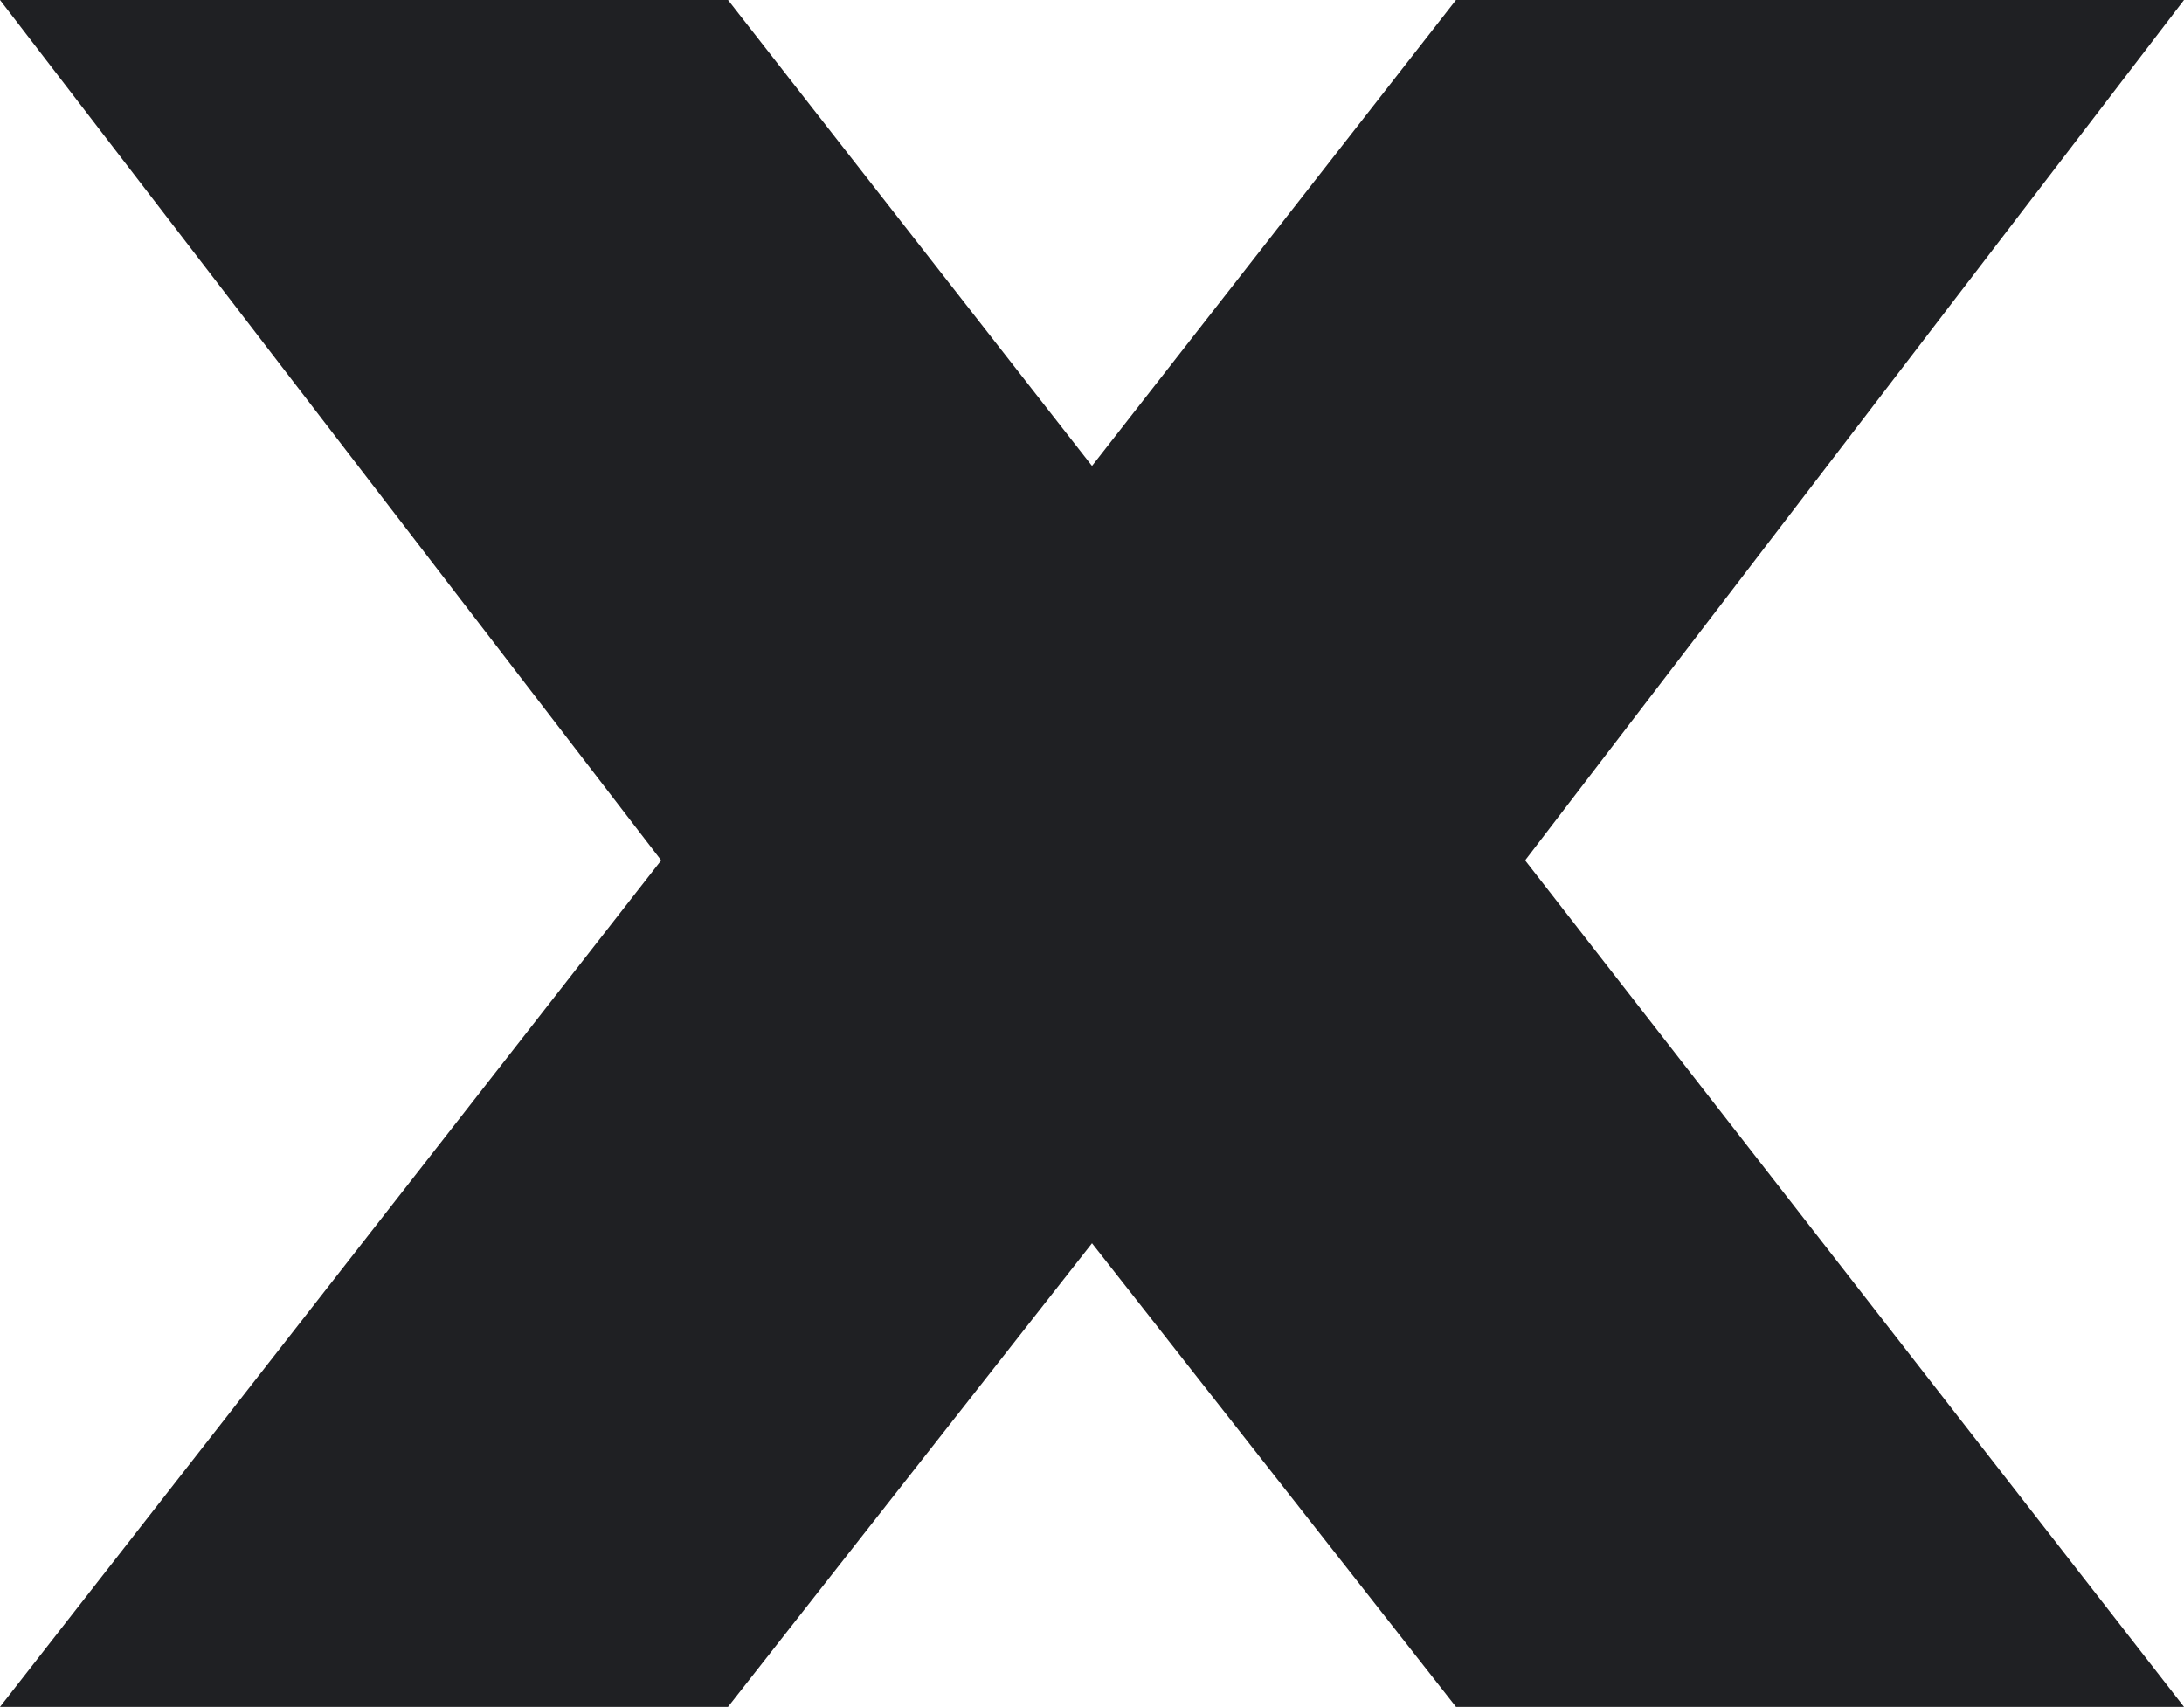 <svg width="650" height="508" viewBox="0 0 650 508" fill="none" xmlns="http://www.w3.org/2000/svg">
<path d="M433.333 0H650L453.903 256.059L650 508H433.333L325 370.016L216.667 508H0L196.783 256.059L0 0H216.667L325 138.67L433.333 0Z" fill="#1F2023"/>
</svg>
